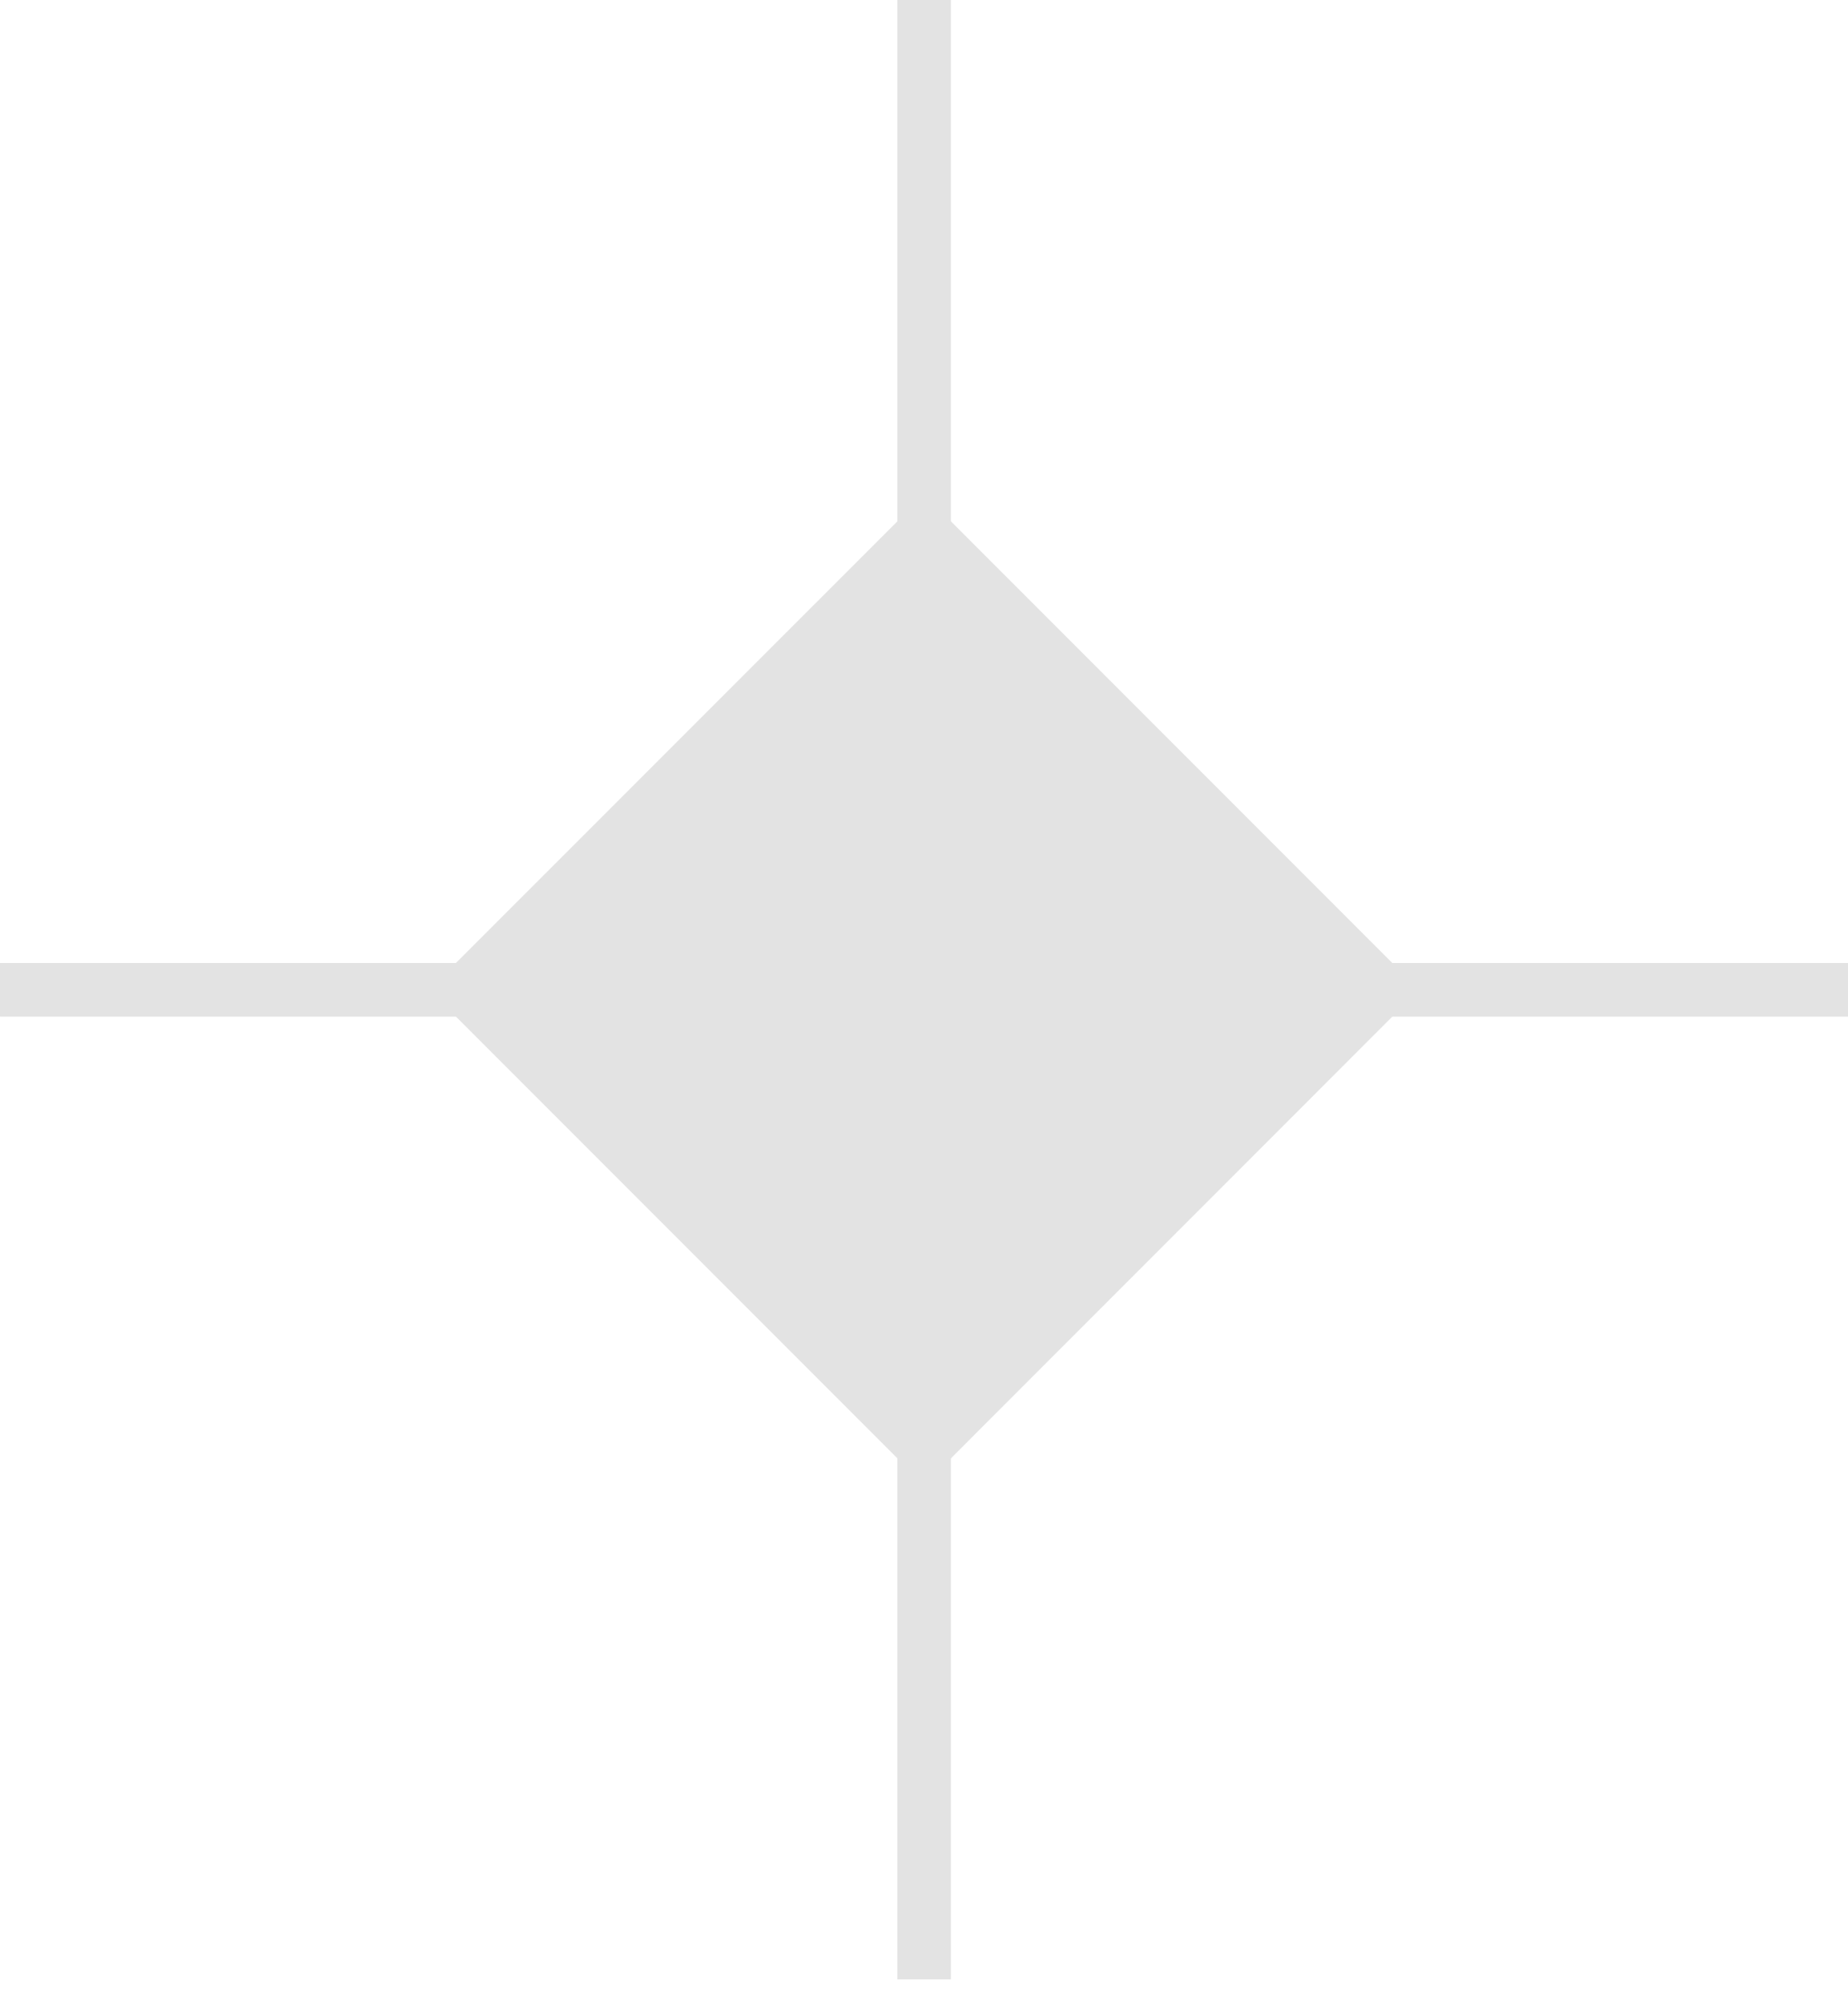 <svg width="36" height="39" viewBox="0 0 36 39" fill="none" xmlns="http://www.w3.org/2000/svg">
<path d="M18.003 9.628L27.645 19.27L18.003 28.913L8.36 19.27L18.003 9.628Z" fill="#E3E3E3"/>
<path d="M17.481 0H18.524V38.535H17.481V0Z" fill="#E3E3E3"/>
<path d="M6.10352e-05 18.749H36V19.792H6.10352e-05V18.749Z" fill="#E3E3E3"/>
</svg>
